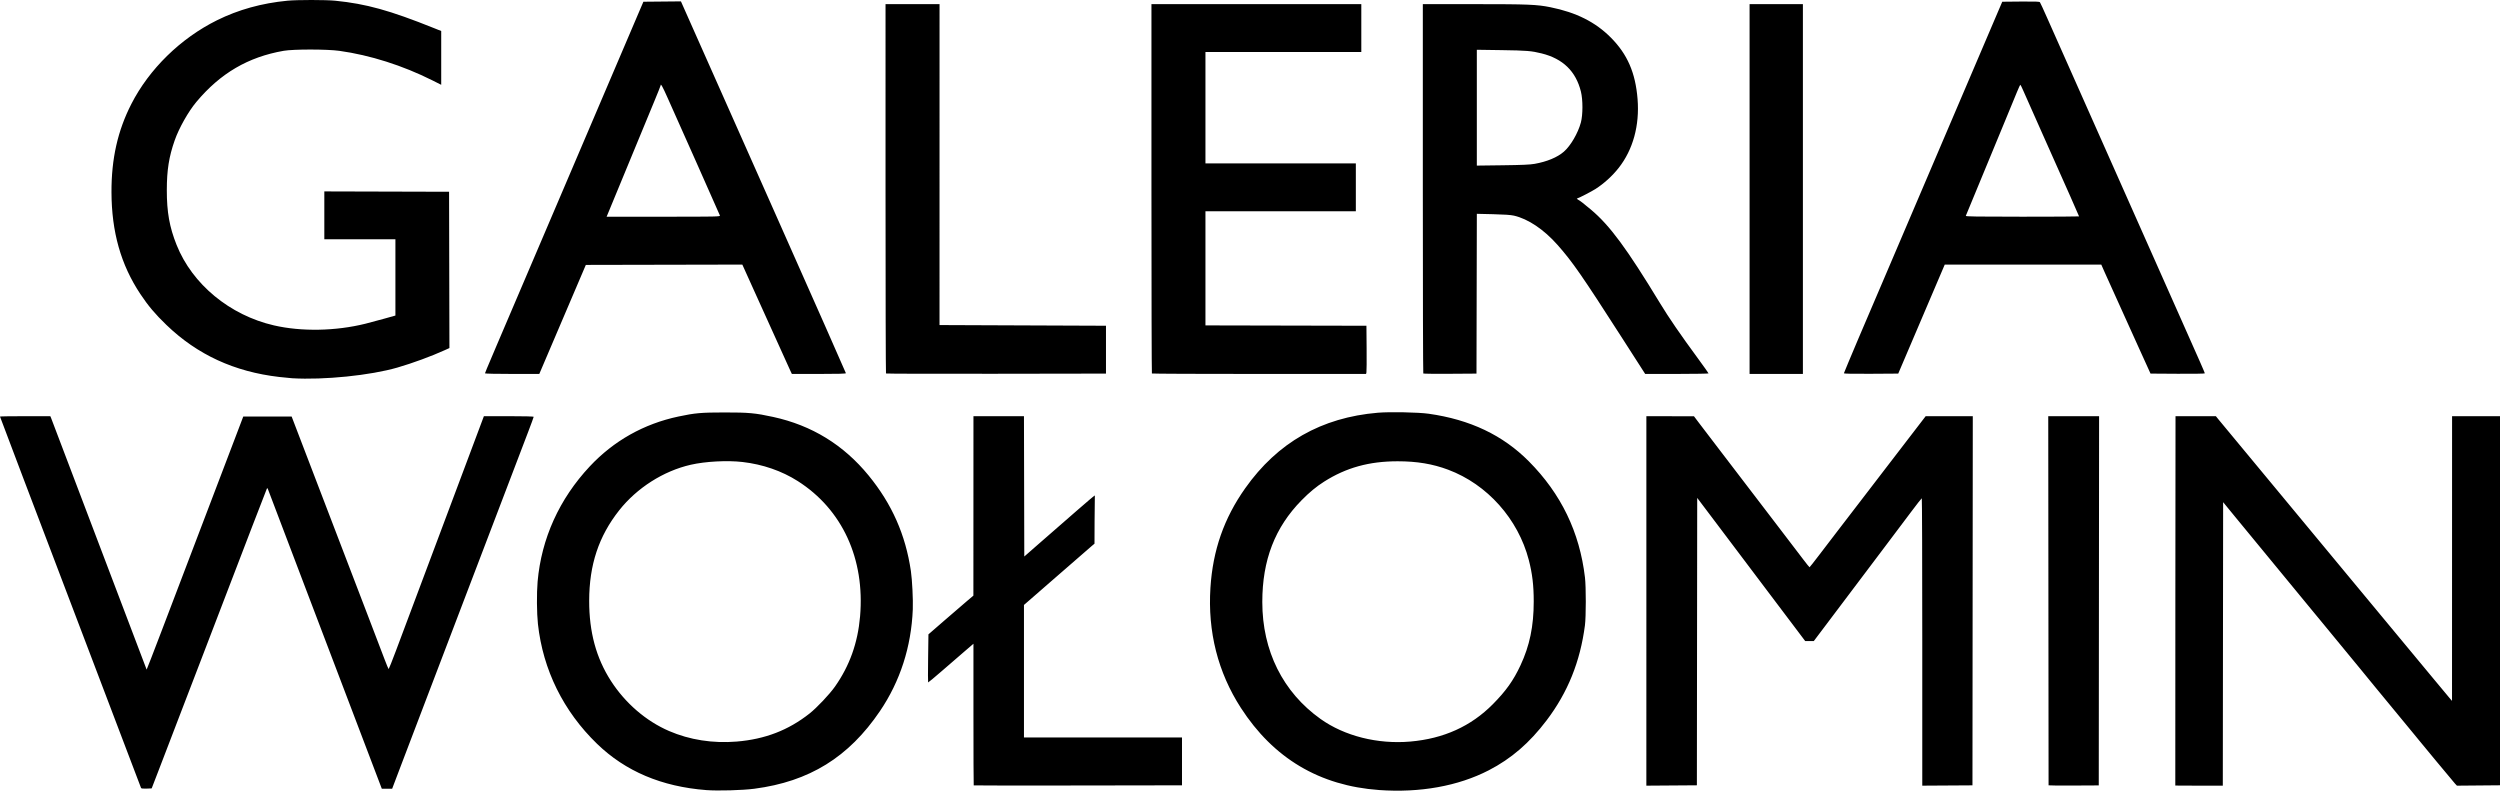 <svg id="GALERIAWOLOMIN" width="500" height="158.136" viewBox="0 0 500 158.136" version="1.1" xml:space="preserve" xmlns:xlink="http://www.w3.org/1999/xlink" xmlns="http://www.w3.org/2000/svg" xmlns:svg="http://www.w3.org/2000/svg">
	<path id="GALERIAWOLOMIN" style="fill:#000000;stroke:#000000;stroke-width:0" d="M 58.439,75.65 C 58.025,75.626 56.856,75.51 55.841,75.392 46.865,74.352 39.456,70.934 33.283,64.987 31.037,62.824 29.64,61.167 28.069,58.804 24.175,52.946 22.32,46.397 22.296,38.422 22.276,31.75 23.539,26.143 26.265,20.805 29.844,13.795 36.114,7.665 43.4,4.052 c 4.269,-2.117 8.945,-3.416 14.08,-3.91 1.974,-0.19 7.672,-0.189 9.572,0.002 6.182,0.621 10.904,1.93 19.721,5.469 l 1.47,0.59 v 5.379 5.379 L 86.468,16.07 C 80.522,13.091 74.017,11.026 67.872,10.168 65.415,9.825 58.676,9.821 56.73,10.162 49.612,11.408 44.083,14.645 39.282,20.376 c -1.621,1.935 -3.479,5.229 -4.347,7.705 -1.147,3.274 -1.569,5.938 -1.572,9.931 -0.004,4.42 0.527,7.396 1.957,10.977 3.14,7.861 10.634,14.054 19.475,16.091 5.502,1.268 12.33,1.143 18.286,-0.336 0.782,-0.194 2.453,-0.642 3.712,-0.994 l 2.29,-0.641 V 55.482 47.855 H 71.974 64.865 v -4.786 -4.786 l 12.475,0.035 12.475,0.035 0.035,15.628 0.035,15.628 -0.923,0.419 c -2.712,1.231 -6.415,2.592 -9.468,3.48 -5.422,1.576 -14.668,2.517 -21.054,2.142 z m 82.817,82.368 c -8.923,-0.689 -16.171,-3.759 -21.849,-9.257 -6.729,-6.516 -10.816,-14.8 -11.821,-23.963 -0.234,-2.135 -0.265,-6.189 -0.064,-8.476 0.757,-8.617 4.342,-16.537 10.43,-23.039 4.799,-5.125 10.814,-8.51 17.734,-9.978 3.325,-0.705 4.503,-0.81 9.197,-0.815 4.835,-0.006 6.181,0.118 9.757,0.899 7.725,1.687 14.068,5.58 19.084,11.712 4.666,5.704 7.383,11.844 8.453,19.104 0.26,1.764 0.457,5.727 0.381,7.654 -0.297,7.49 -2.528,14.403 -6.574,20.371 -6.249,9.218 -14.115,14.079 -25.107,15.517 -2.39,0.313 -7.296,0.451 -9.622,0.272 z m 6.102,-9.707 c 5.65,-0.472 10.3,-2.261 14.529,-5.591 1.472,-1.159 4.02,-3.855 5.114,-5.412 2.924,-4.162 4.554,-8.719 5.012,-14.013 0.997,-11.525 -3.551,-21.41 -12.461,-27.08 -3.196,-2.034 -7.007,-3.351 -11.042,-3.815 -3.069,-0.354 -7.42,-0.123 -10.363,0.55 -5.455,1.247 -10.759,4.624 -14.304,9.107 -4.099,5.184 -5.998,10.901 -6.007,18.093 -0.009,6.263 1.397,11.442 4.348,16.028 2.865,4.451 7.018,8.032 11.624,10.022 4.12,1.78 8.794,2.508 13.55,2.111 z m 128.457,9.694 c -11.899,-0.85 -21.129,-6.338 -27.648,-16.441 -4.591,-7.114 -6.644,-15.221 -6.082,-24.011 0.481,-7.519 2.709,-13.894 6.954,-19.9 6.471,-9.154 15.25,-14.154 26.531,-15.108 2.402,-0.203 8.105,-0.09 10.172,0.203 8.272,1.17 14.822,4.282 20.019,9.512 6.462,6.504 10.164,14.163 11.233,23.243 0.222,1.886 0.217,7.851 -0.008,9.57 -0.951,7.265 -3.424,13.397 -7.657,18.988 -3.428,4.527 -7.073,7.675 -11.577,9.997 -6.129,3.16 -13.754,4.533 -21.937,3.948 z m 6.244,-9.693 c 6.66,-0.576 12.147,-3.06 16.514,-7.475 2.628,-2.658 4.102,-4.728 5.516,-7.749 1.847,-3.947 2.656,-7.845 2.656,-12.8 0,-3.208 -0.279,-5.556 -0.981,-8.271 -2.126,-8.217 -8.318,-15.154 -16.133,-18.076 -3.103,-1.16 -6.244,-1.684 -10.098,-1.684 -5.704,0 -10.295,1.27 -14.706,4.069 -1.564,0.993 -2.947,2.135 -4.51,3.727 -5.34,5.437 -7.857,11.957 -7.857,20.357 0,9.752 4.115,18.015 11.644,23.379 4.797,3.418 11.427,5.089 17.955,4.524 z m -253.854,9.27 c -0.036,-0.097 -1.786,-4.698 -3.889,-10.225 -2.103,-5.527 -6.313,-16.601 -9.355,-24.609 C 11.919,114.74 7.308,102.608 4.715,95.789 2.122,88.97 0,83.356 0,83.314 c 0,-0.042 2.264,-0.077 5.031,-0.077 h 5.031 l 0.149,0.345 c 0.082,0.19 4.408,11.585 9.614,25.323 5.206,13.738 9.481,24.995 9.501,25.016 0.02,0.021 1.354,-3.423 2.965,-7.653 1.611,-4.23 5.156,-13.536 7.878,-20.679 2.722,-7.143 5.745,-15.08 6.717,-17.636 l 1.767,-4.648 h 4.837 4.837 l 2.643,6.904 c 1.454,3.797 3.433,8.965 4.398,11.484 0.965,2.519 2.603,6.795 3.64,9.502 1.037,2.707 3.075,8.029 4.53,11.826 1.455,3.797 2.976,7.78 3.38,8.851 0.405,1.071 0.771,1.948 0.813,1.948 0.043,0 0.696,-1.645 1.452,-3.656 2.332,-6.204 11.967,-31.901 16.302,-43.475 l 1.293,-3.452 h 4.978 c 3.061,0 4.978,0.05 4.978,0.13 0,0.071 -0.489,1.41 -1.087,2.974 -0.598,1.564 -2.353,6.166 -3.9,10.226 -1.547,4.06 -3.354,8.798 -4.016,10.527 -0.662,1.729 -2.751,7.205 -4.642,12.168 -1.892,4.963 -5.164,13.545 -7.272,19.072 -2.108,5.527 -4.632,12.155 -5.609,14.729 l -1.776,4.68 -1.036,0.002 -1.036,0.002 -0.532,-1.401 C 74.5,152.847 63.458,123.815 61.334,118.237 57.958,109.369 53.8,98.417 53.626,97.935 53.511,97.614 53.456,97.57 53.372,97.73 c -0.1,0.192 -4.767,12.318 -8.813,22.9 -0.978,2.557 -2.959,7.724 -4.404,11.484 -1.445,3.76 -3.194,8.312 -3.887,10.117 -0.693,1.805 -1.743,4.542 -2.332,6.084 -0.589,1.541 -1.641,4.279 -2.336,6.084 l -1.265,3.281 -1.032,0.039 c -0.75,0.029 -1.05,-0.009 -1.097,-0.137 z M 96.993,74.668 c 0,-0.124 1.009,-2.494 15.518,-36.451 3.372,-7.893 10.719,-25.103 12.372,-28.984 0.993,-2.331 2.253,-5.284 2.801,-6.562 l 0.995,-2.324 3.754,-0.036 3.754,-0.036 2.324,5.231 c 1.278,2.877 8.701,19.576 16.496,37.108 7.795,17.532 14.172,31.944 14.172,32.026 0,0.105 -1.597,0.149 -5.402,0.149 h -5.402 l -0.339,-0.718 C 157.695,73.351 155.498,68.498 150.918,58.349 l -2.452,-5.433 -15.65,0.033 -15.65,0.033 -4.652,10.901 -4.652,10.901 -5.434,0.003 c -3.052,0.001 -5.434,-0.05 -5.434,-0.118 z M 143.983,43.104 c -0.039,-0.132 -2.144,-4.884 -4.677,-10.561 -2.533,-5.677 -5.132,-11.506 -5.776,-12.954 -1.02,-2.293 -1.402,-2.977 -1.402,-2.509 0,0.067 -0.544,1.436 -1.21,3.042 -0.665,1.606 -1.78,4.304 -2.477,5.995 -0.697,1.692 -2.082,5.045 -3.077,7.451 -0.996,2.406 -2.216,5.359 -2.711,6.562 -0.495,1.203 -0.997,2.418 -1.115,2.7 l -0.215,0.513 h 11.365 c 10.76,0 11.361,-0.013 11.293,-0.239 z m 33.216,31.593 c -0.05,-0.05 -0.092,-16.692 -0.092,-36.982 V 0.825 h 5.401 5.401 l -0.002,32.094 -0.002,32.094 16.646,0.068 16.646,0.068 v 4.785 4.785 l -21.954,0.035 c -12.075,0.019 -21.995,-0.006 -22.045,-0.057 z m 53.182,0 c -0.05,-0.05 -0.091,-16.692 -0.091,-36.981 V 0.826 h 20.986 20.986 V 5.611 10.396 h -15.586 -15.586 v 11.142 11.142 h 15.039 15.039 v 4.785 4.785 h -15.039 -15.039 v 11.415 11.415 l 16.098,0.035 16.098,0.035 0.038,4.512 c 0.021,2.481 0.004,4.65 -0.037,4.819 l -0.075,0.308 h -21.371 c -11.754,0 -21.412,-0.041 -21.462,-0.091 z m 54.278,0.002 c -0.051,-0.051 -0.093,-16.693 -0.093,-36.983 V 0.826 l 10.356,0.002 c 10.729,0.002 12.456,0.072 15.147,0.614 5.182,1.045 9.007,2.964 12.098,6.072 3.313,3.33 4.925,7.036 5.347,12.29 0.424,5.272 -0.902,10.114 -3.769,13.766 -1.268,1.615 -2.957,3.15 -4.658,4.235 -0.771,0.492 -3.173,1.736 -3.623,1.876 -0.152,0.048 -0.117,0.111 0.137,0.246 0.428,0.228 1.115,0.758 2.596,2.005 3.781,3.181 7.134,7.724 13.808,18.708 1.801,2.963 4.005,6.175 7.651,11.142 1.131,1.541 2.057,2.847 2.057,2.9 0,0.054 -2.851,0.101 -6.336,0.105 l -6.336,0.007 -4.763,-7.419 c -7.87,-12.258 -9.794,-15.029 -12.767,-18.389 -2.738,-3.094 -5.876,-5.202 -8.718,-5.856 -0.636,-0.146 -1.962,-0.239 -4.178,-0.29 l -3.246,-0.076 -0.035,15.979 -0.035,15.979 -5.273,0.036 c -2.9,0.02 -5.315,-0.006 -5.366,-0.057 z m 22.268,-41.929 c 2.463,-0.435 4.54,-1.299 5.84,-2.429 1.362,-1.184 2.826,-3.692 3.407,-5.836 0.414,-1.527 0.418,-4.55 0.008,-6.193 -1.014,-4.066 -3.597,-6.572 -7.866,-7.633 -2.029,-0.504 -2.981,-0.582 -7.993,-0.654 L 295.366,9.954 V 21.537 33.12 l 5.161,-0.066 c 3.879,-0.049 5.469,-0.12 6.399,-0.284 z m 42.989,5.037 V 0.826 h 5.332 5.332 V 37.807 74.789 h -5.332 -5.332 z m 18.867,36.841 c 0,-0.112 5.484,-13.075 6.564,-15.514 0.133,-0.301 0.778,-1.808 1.432,-3.35 1.174,-2.764 10.257,-24.039 12.987,-30.419 0.772,-1.805 3.111,-7.28 5.197,-12.168 2.086,-4.888 4.175,-9.779 4.641,-10.869 l 0.849,-1.982 3.697,-0.036 c 2.854,-0.028 3.729,0.003 3.836,0.137 0.076,0.095 0.723,1.496 1.436,3.112 1.362,3.085 24.248,54.584 27.037,60.838 3.381,7.583 4.511,10.156 4.511,10.273 0,0.068 -2.353,0.105 -5.432,0.085 l -5.432,-0.036 -1.055,-2.324 c -0.58,-1.278 -1.21,-2.663 -1.398,-3.076 -1.764,-3.87 -6.13,-13.528 -6.688,-14.797 L 420.256,52.919 h -15.654 -15.654 l -4.651,10.901 -4.651,10.901 -5.432,0.036 c -3.716,0.024 -5.432,-0.009 -5.432,-0.107 z m 47.03,-31.37 c 0,-0.074 -2.271,-5.195 -7.246,-16.341 -1.896,-4.248 -3.666,-8.232 -3.932,-8.852 -0.266,-0.62 -0.521,-1.128 -0.567,-1.128 -0.046,0 -0.34,0.631 -0.655,1.401 -0.314,0.771 -1.398,3.401 -2.409,5.845 -2.083,5.038 -6.077,14.697 -7.093,17.158 -0.373,0.902 -0.71,1.717 -0.75,1.811 -0.058,0.136 2.252,0.171 11.289,0.171 6.249,0 11.362,-0.029 11.362,-0.065 z M 194.743,157.075 c -0.03,-0.031 -0.054,-6.417 -0.054,-14.191 v -14.134 l -1.911,1.642 c -1.051,0.903 -3.076,2.654 -4.501,3.891 -1.425,1.237 -2.62,2.229 -2.655,2.206 -0.036,-0.023 -0.036,-2.197 0,-4.83 l 0.065,-4.788 3.174,-2.756 c 1.745,-1.516 3.768,-3.258 4.495,-3.872 l 1.321,-1.117 0.006,-17.944 0.006,-17.944 h 5.051 5.051 l 0.033,14.031 0.033,14.031 2.332,-2.043 c 6.183,-5.418 11.657,-10.16 11.729,-10.16 0.044,0 0.065,0.138 0.048,0.308 -0.017,0.169 -0.04,2.338 -0.05,4.819 l -0.017,4.512 -0.544,0.456 c -0.574,0.482 -4.511,3.904 -8.438,7.337 -1.291,1.128 -2.971,2.593 -3.735,3.255 l -1.389,1.204 v 13.254 13.254 h 15.803 15.803 v 4.784 4.784 l -20.801,0.035 c -11.441,0.019 -20.825,0.009 -20.855,-0.022 z m 134.531,-36.89 6e-5,-36.947 4.76,0.008 4.76,0.008 1.051,1.393 c 0.578,0.766 2.44,3.208 4.139,5.426 1.698,2.218 4.167,5.448 5.487,7.178 1.319,1.729 4.118,5.39 6.218,8.135 2.101,2.745 4.342,5.682 4.982,6.528 0.639,0.846 1.196,1.536 1.237,1.534 0.041,-0.002 0.902,-1.094 1.914,-2.427 1.012,-1.332 2.646,-3.468 3.63,-4.747 1.851,-2.403 4.362,-5.674 6.454,-8.408 0.662,-0.865 2.009,-2.622 2.994,-3.904 0.985,-1.283 3.241,-4.22 5.013,-6.528 l 3.222,-4.196 h 4.712 4.712 l -0.033,36.916 -0.033,36.916 -5.019,0.031 -5.019,0.031 v -28.744 c 0,-15.809 -0.044,-28.741 -0.097,-28.737 -0.053,0.004 -1.006,1.219 -2.116,2.7 -1.11,1.481 -3.387,4.508 -5.059,6.726 -1.672,2.218 -4.663,6.186 -6.647,8.818 -1.983,2.632 -4.545,6.03 -5.692,7.552 l -2.086,2.767 -0.856,0.002 -0.856,0.002 -2.706,-3.587 c -1.488,-1.973 -3.988,-5.286 -5.556,-7.363 -1.567,-2.077 -4.05,-5.369 -5.516,-7.316 -1.466,-1.947 -3.827,-5.078 -5.246,-6.958 l -2.58,-3.418 -0.033,28.741 -0.033,28.741 -5.052,0.037 -5.052,0.037 z m 80.44,36.879 c 0,-0.038 -0.015,-16.664 -0.033,-36.947 l -0.032,-36.879 h 5.084 5.084 l -0.033,36.922 -0.033,36.922 -5.019,0.026 c -2.761,0.014 -5.02,-0.005 -5.02,-0.043 z m 25.346,0.046 c -0.013,-0.013 -0.008,-16.639 0.011,-36.947 l 0.033,-36.925 h 4.035 4.035 l 0.466,0.578 c 0.437,0.543 25.574,30.869 26.321,31.755 0.525,0.623 13.22,15.928 16.5,19.892 1.586,1.917 3.122,3.763 3.413,4.101 l 0.529,0.615 0.006,-28.471 0.006,-28.471 h 4.793 4.793 v 36.91 36.91 l -4.307,0.038 -4.307,0.038 -0.389,-0.415 c -0.214,-0.228 -1.904,-2.253 -3.756,-4.5 -1.852,-2.246 -3.426,-4.152 -3.497,-4.235 -0.071,-0.083 -0.453,-0.549 -0.849,-1.037 -1.164,-1.434 -6.953,-8.458 -7.831,-9.5 -0.443,-0.526 -0.973,-1.172 -1.176,-1.436 -0.204,-0.263 -0.958,-1.186 -1.676,-2.051 -0.718,-0.865 -2.845,-3.449 -4.727,-5.742 -1.882,-2.293 -3.482,-4.238 -3.555,-4.32 -0.073,-0.083 -0.608,-0.729 -1.188,-1.436 -3.226,-3.93 -9.321,-11.336 -11.184,-13.589 -1.181,-1.429 -3.224,-3.912 -4.54,-5.519 l -2.392,-2.922 -0.033,28.351 -0.033,28.351 h -4.738 c -2.606,0 -4.748,-0.01 -4.76,-0.023 z" />
</svg>
